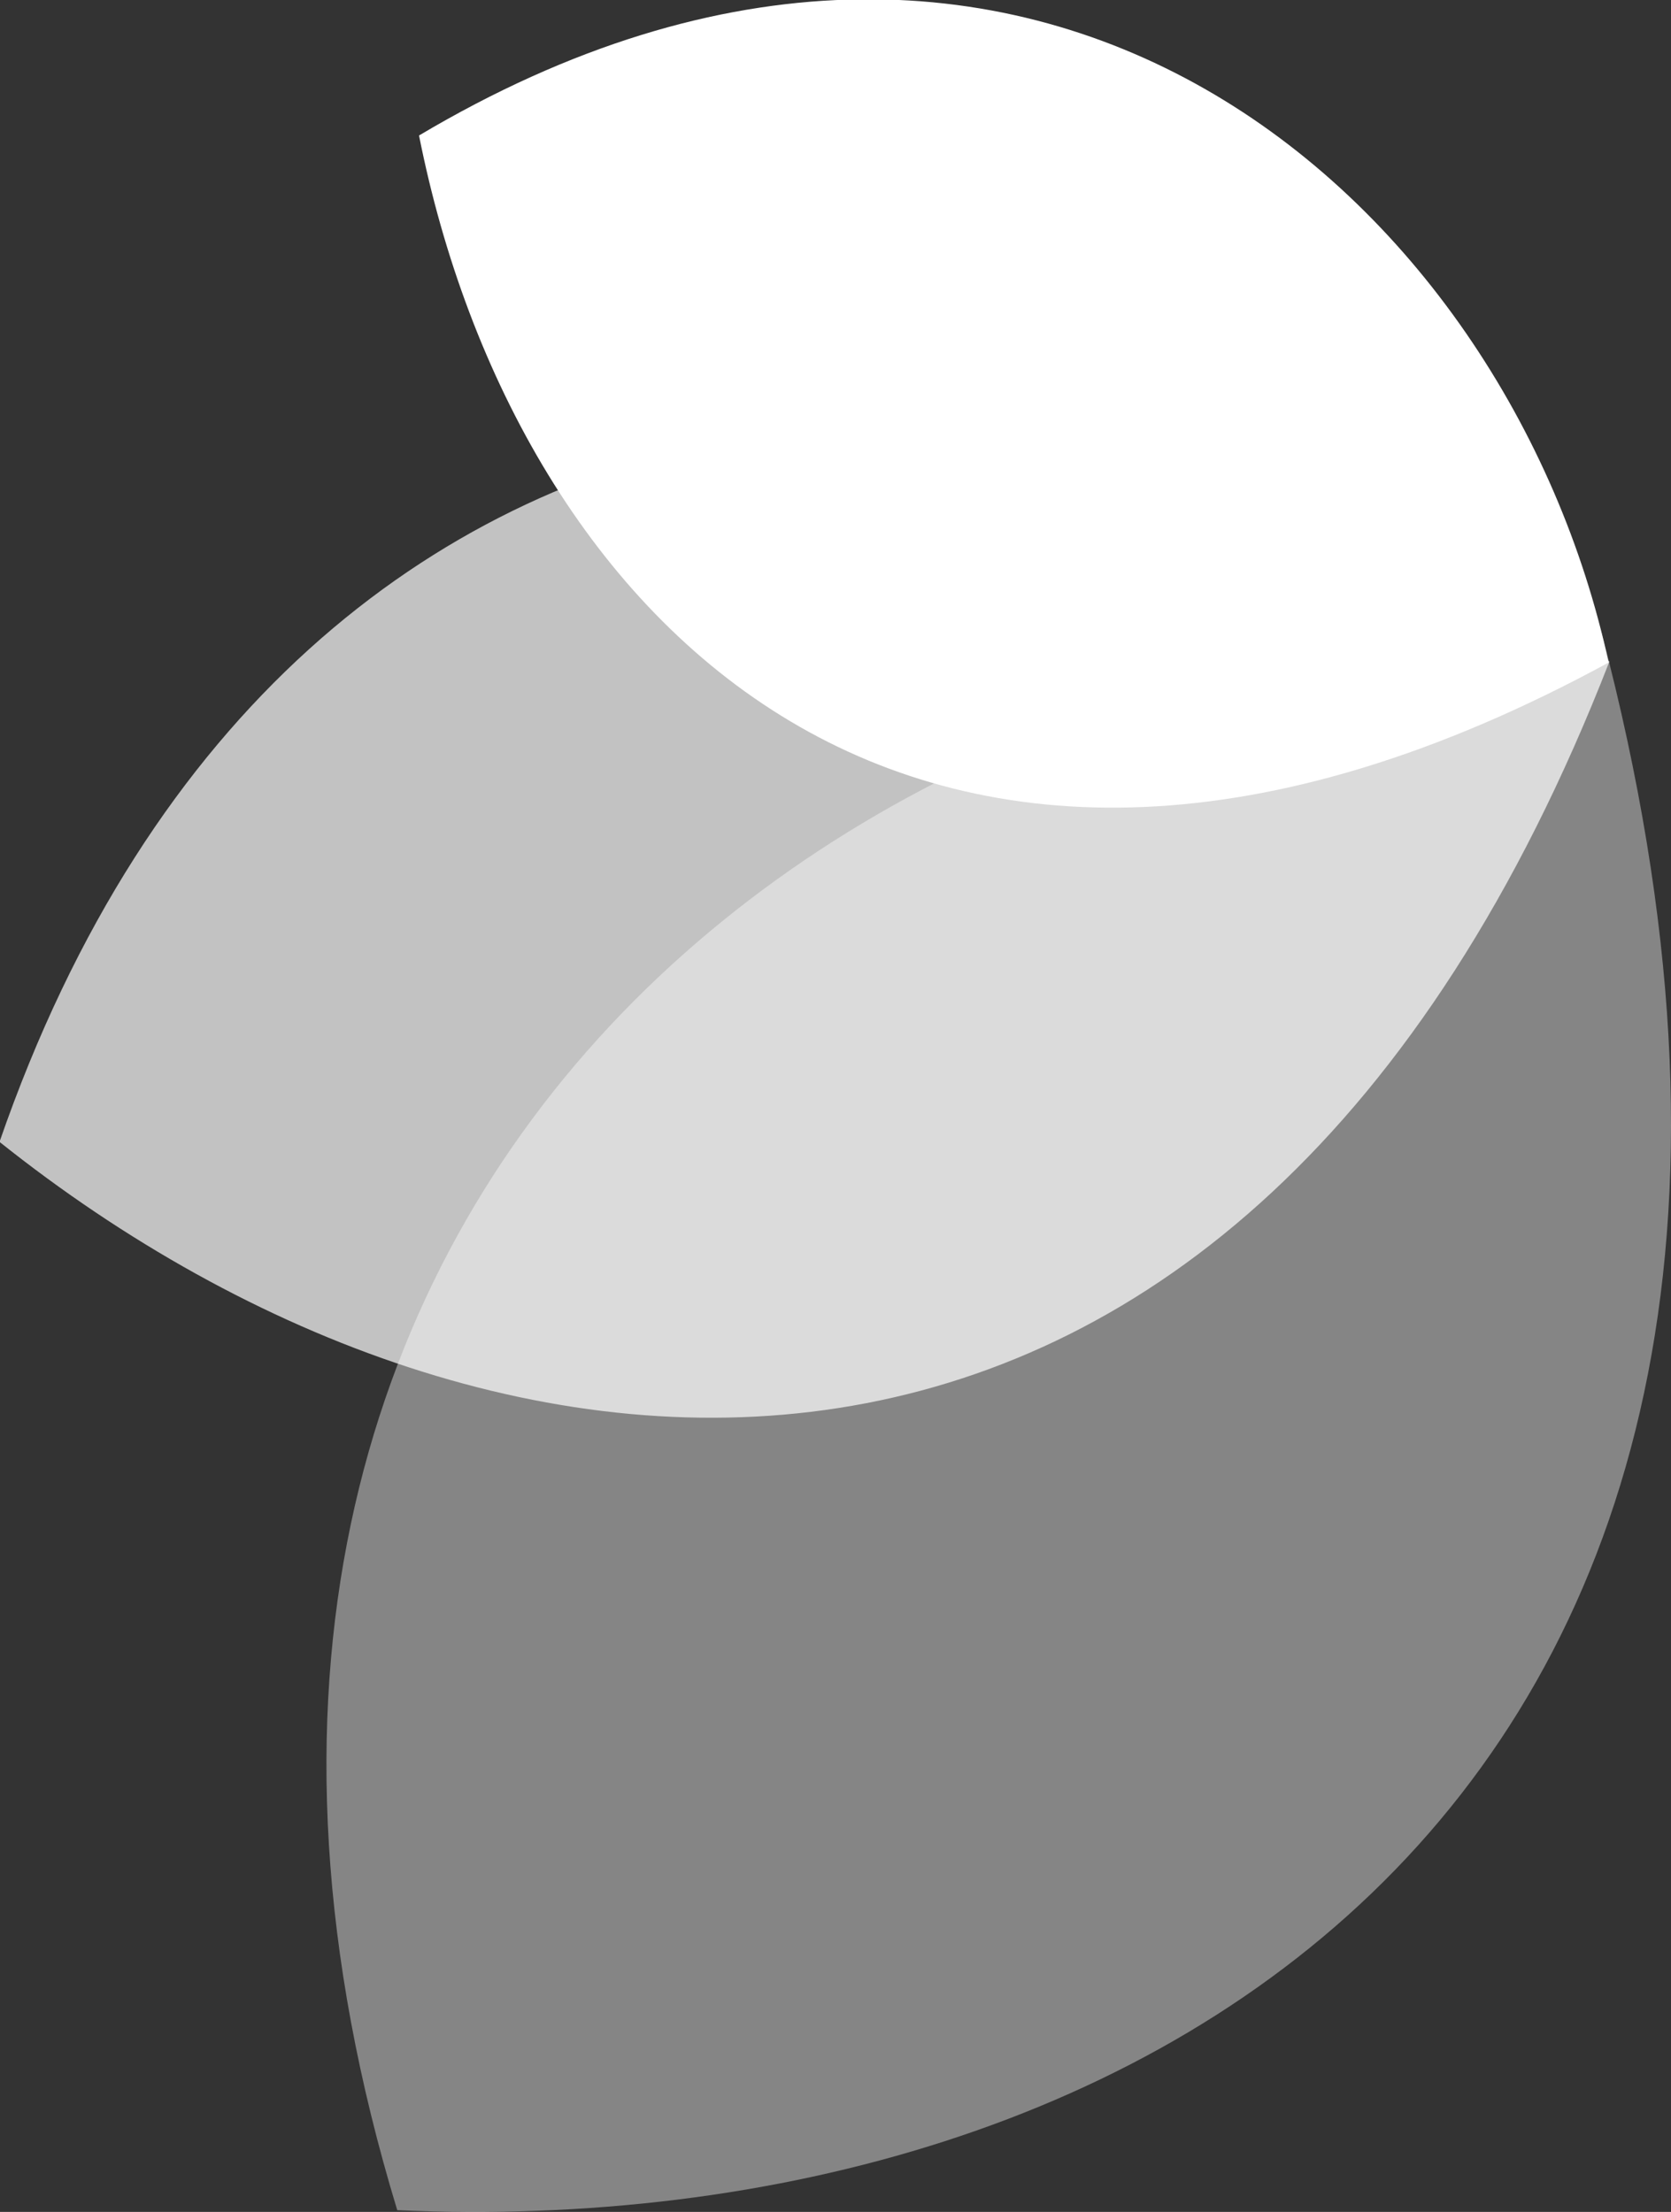 <?xml version="1.0" encoding="utf-8"?>
<!-- Generator: Adobe Illustrator 23.1.0, SVG Export Plug-In . SVG Version: 6.00 Build 0)  -->
<svg version="1.1" id="Calque_1" xmlns="http://www.w3.org/2000/svg" xmlns:xlink="http://www.w3.org/1999/xlink" x="0px" y="0px"
	 viewBox="0 0 1125 1489" style="enable-background:new 0 0 1125 1489;" xml:space="preserve">
<rect x="0" y="0" width="1125" height="1489" fill="#333333" stroke="none"/>
<style type="text/css">
	.st0{opacity:0.4;fill:#FFFFFF;}
	.st1{opacity:0.7;fill:#FFFFFF;}
	.st2{fill:#FFFFFF;}
</style>
<g>
	<path class="st0" d="M267.45,1487.83C55.6,791.64,590.1,412.64,1078.29,426.09C1284.19,1207.86,772.35,1510.42,267.45,1487.83"/>
	<path class="st1" d="M-0.33,768.68C201.24,186.5,755.93,193.11,1083.51,445.39C835.25,1083.21,334.14,1035.54-0.33,768.68"/>
	<path class="st2" d="M282.11,91.21c410.31-243.86,733.09,41.73,800.9,354.8C617.25,699.47,346.71,416.35,282.11,91.21"/>
</g>
</svg>
